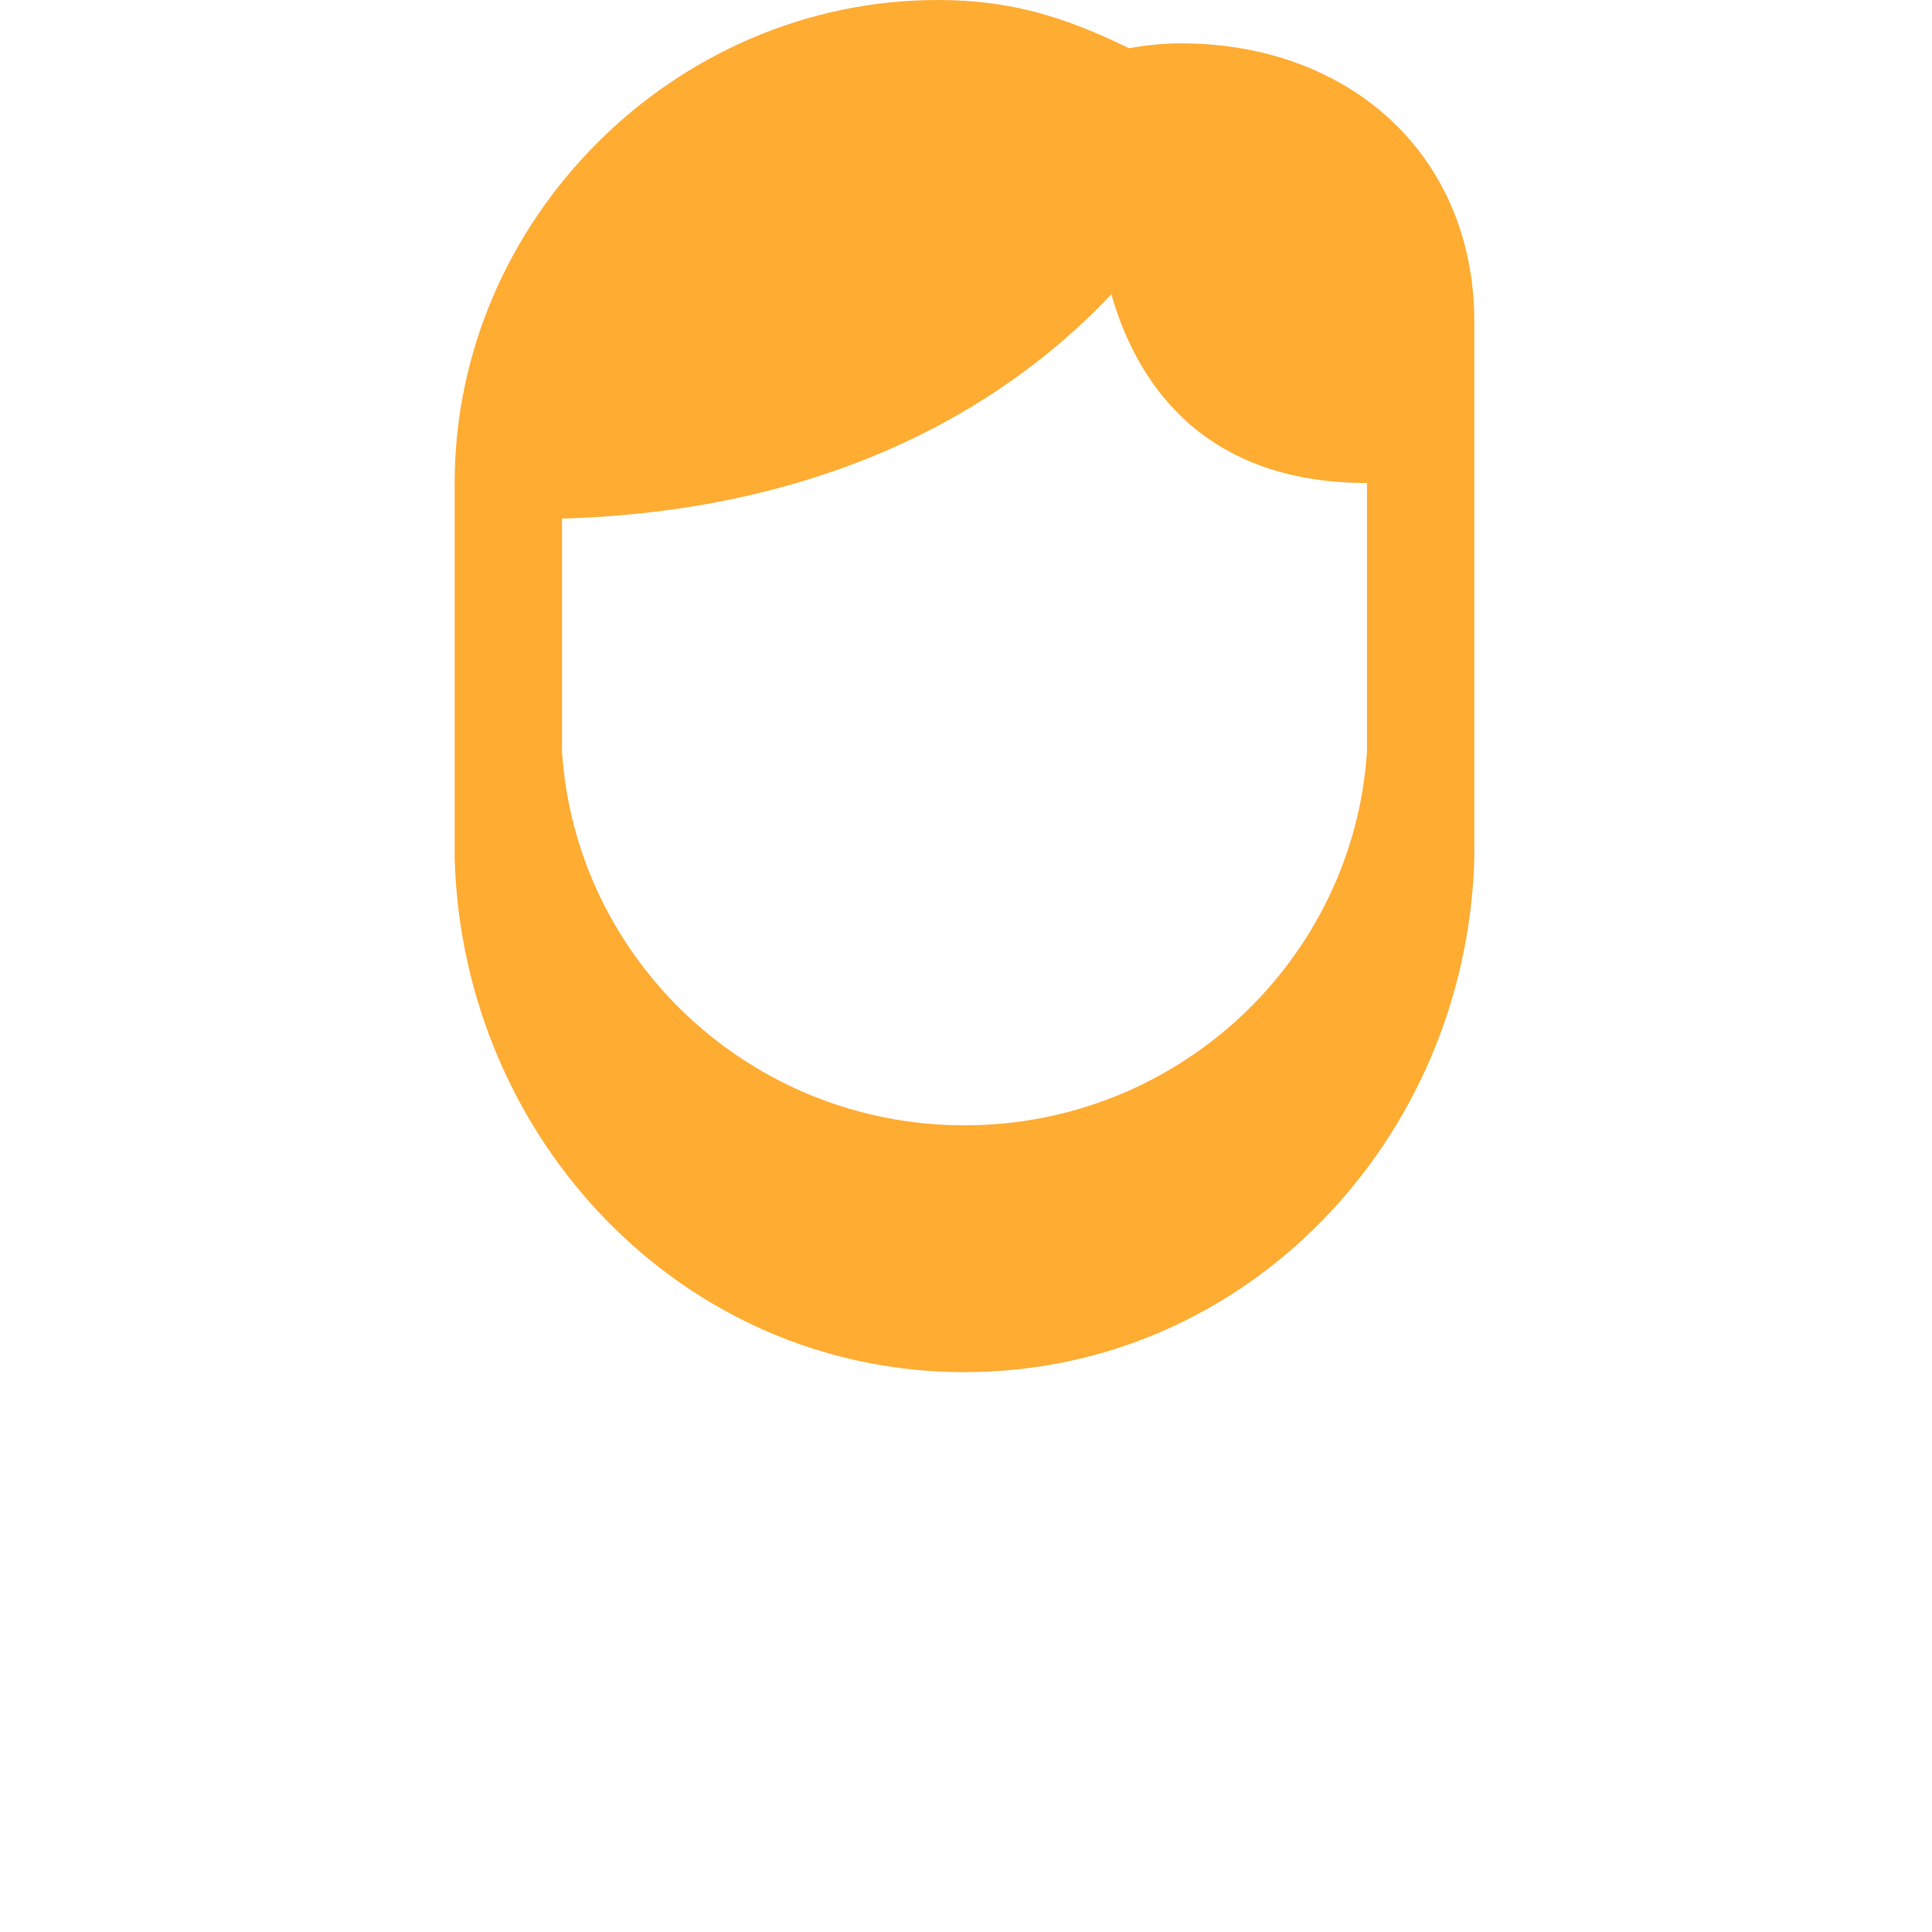 <svg xmlns="http://www.w3.org/2000/svg" viewBox="0 0 36 36">
  <path fill="#FFAC33" d="M22.01.808c-.333 0-.657.034-.974.09C19.865.328 18.862 0 17.472 0c-4.907 0-9 4.093-9 9v7c.148 5.223 4.241 9.568 9.5 9.568s9.352-4.345 9.5-9.568V6c0-3.122-2.339-5.192-5.462-5.192zM25.472 14c-.253 3.89-3.521 6.969-7.5 6.969s-7.247-3.079-7.5-6.969V9.663c5.328-.155 8.51-2.343 10.237-4.181C21.125 6.957 22.273 9 25.472 9v5z"/>
</svg>
